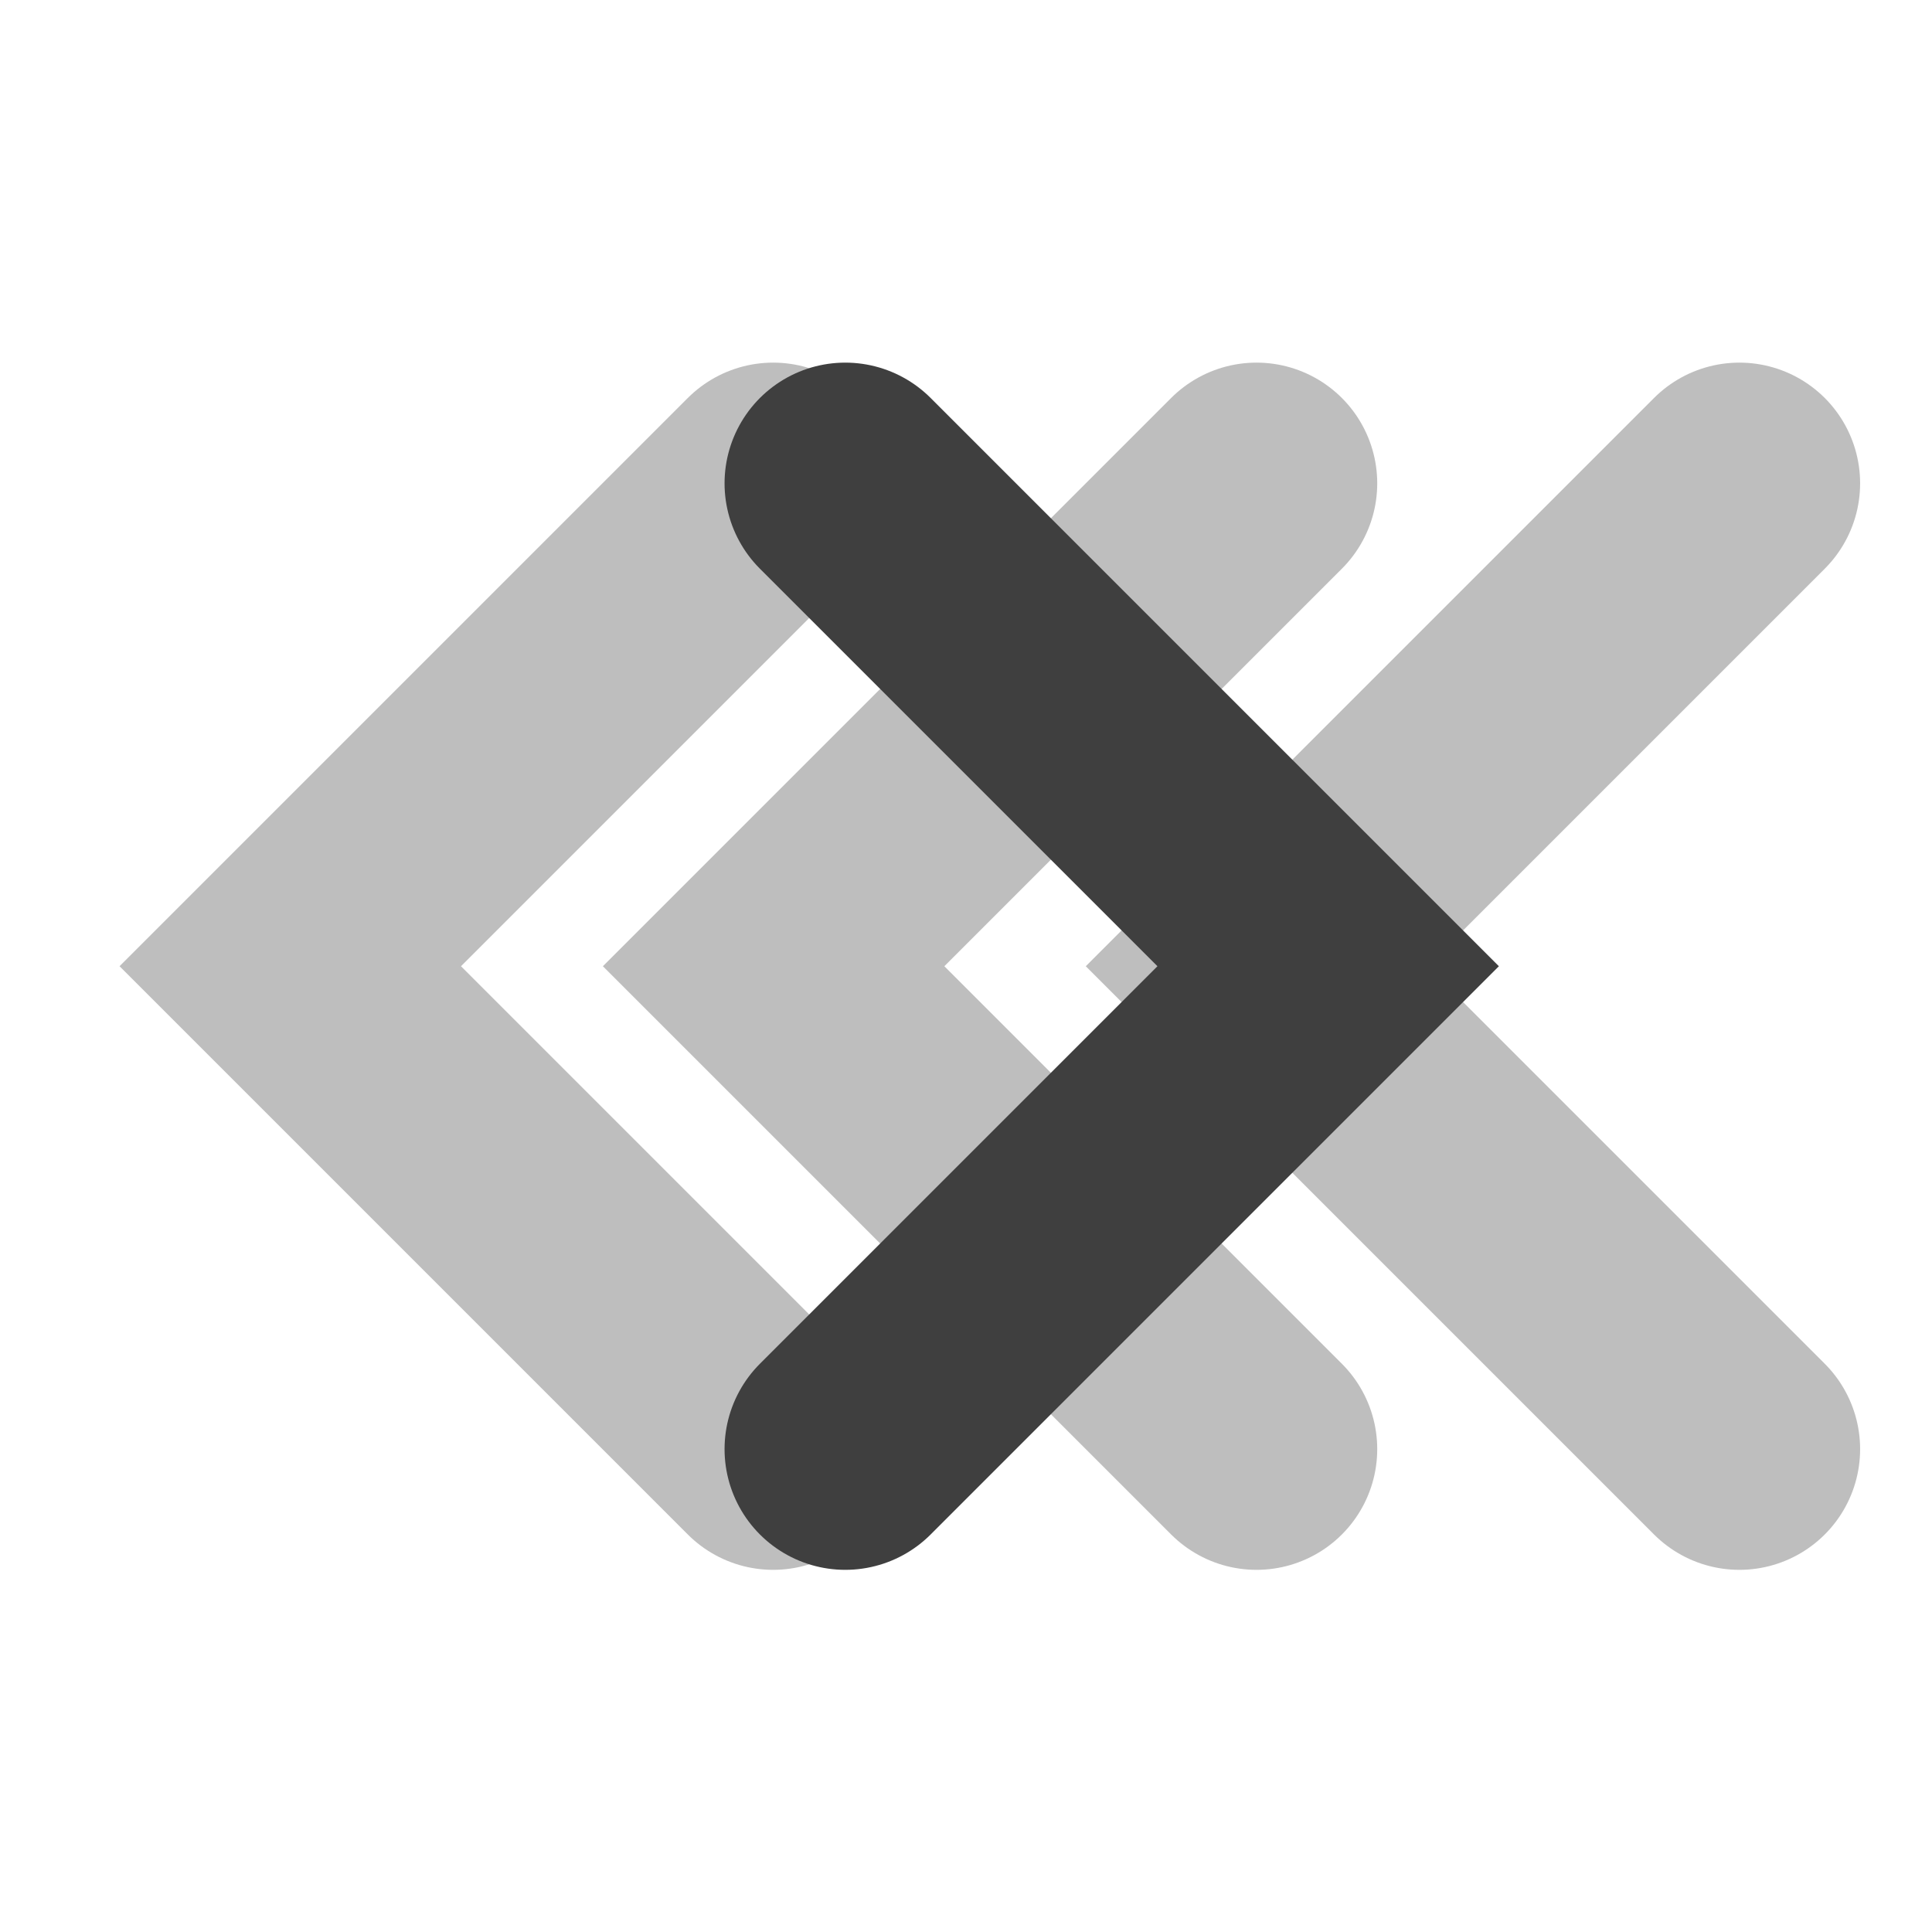 <?xml version="1.0" encoding="UTF-8" standalone="no"?>
<!-- Created with Inkscape (http://www.inkscape.org/) -->

<svg
   xmlns:dc="http://purl.org/dc/elements/1.1/"
   xmlns:cc="http://creativecommons.org/ns#"
   xmlns:rdf="http://www.w3.org/1999/02/22-rdf-syntax-ns#"
   xmlns:svg="http://www.w3.org/2000/svg"
   xmlns="http://www.w3.org/2000/svg"
   xmlns:sodipodi="http://sodipodi.sourceforge.net/DTD/sodipodi-0.dtd"
   xmlns:inkscape="http://www.inkscape.org/namespaces/inkscape"
   width="16"
   height="16"
   viewBox="0 0 4.233 4.233"
   version="1.1"
   id="svg8"
   inkscape:version="0.92.5 (2060ec1f9f, 2020-04-08)"
   sodipodi:docname="indicators.svg">
  <defs
     id="defs2" />
  <sodipodi:namedview
     id="base"
     pagecolor="#ffffff"
     bordercolor="#666666"
     borderopacity="1.0"
     inkscape:pageopacity="0.0"
     inkscape:pageshadow="2"
     inkscape:zoom="72.875"
     inkscape:cx="3.2658662"
     inkscape:cy="8"
     inkscape:document-units="mm"
     inkscape:current-layer="layer2"
     showgrid="true"
     units="px"
     inkscape:window-width="2156"
     inkscape:window-height="1394"
     inkscape:window-x="0"
     inkscape:window-y="40"
     inkscape:window-maximized="1">
    <inkscape:grid
       type="xygrid"
       id="grid815" />
  </sodipodi:namedview>
  <g
     inkscape:label="Layer 1"
     inkscape:groupmode="layer"
     id="layer1"
     transform="translate(0,-292.767)"
     style="display:inline"
     sodipodi:insensitive="true">
    <path
       style="fill:none;stroke:#bebebe;stroke-width:0.529;stroke-linecap:round;stroke-linejoin:miter;stroke-miterlimit:4;stroke-dasharray:none;stroke-opacity:1"
       d="m 3.811,295.942 -1.058,-1.058 1.058,-1.058"
       id="path819"
       inkscape:connector-curvature="0" />
    <path
       style="fill:none;stroke:#bebebe;stroke-width:0.529;stroke-linecap:round;stroke-linejoin:miter;stroke-miterlimit:4;stroke-dasharray:none;stroke-opacity:1"
       d="m 2.753,295.942 -1.058,-1.058 1.058,-1.058"
       id="path819-3"
       inkscape:connector-curvature="0" />
    <path
       style="fill:none;stroke:#bebebe;stroke-width:0.529;stroke-linecap:round;stroke-linejoin:miter;stroke-miterlimit:4;stroke-dasharray:none;stroke-opacity:1"
       d="m 1.694,295.942 -1.058,-1.058 1.058,-1.058"
       id="path819-6"
       inkscape:connector-curvature="0" />
    <path
       transform="translate(0,292.767)"
       style="display:inline;fill:none;stroke:#3f3f3f;stroke-width:0.529;stroke-linecap:round;stroke-linejoin:miter;stroke-miterlimit:4;stroke-dasharray:none;stroke-opacity:1"
       d="m 1.852,3.175 1.058,-1.058 -1.058,-1.058"
       id="path1380"
       inkscape:connector-curvature="0" />
  </g>
  <g
     inkscape:groupmode="layer"
     id="layer2"
     inkscape:label="out"
     style="display:none"
     sodipodi:insensitive="true">
    <path
       inkscape:connector-curvature="0"
       id="path846"
       d="m 1.852,3.175 1.058,-1.058 -1.058,-1.058"
       style="fill:none;stroke:#3f3f3f;stroke-width:0.529;stroke-linecap:round;stroke-linejoin:miter;stroke-miterlimit:4;stroke-dasharray:none;stroke-opacity:1" />
  </g>
  <g
     inkscape:groupmode="layer"
     id="layer3"
     inkscape:label="to_me"
     style="display:none"
     sodipodi:insensitive="true">
    <path
       transform="translate(0,-292.767)"
       inkscape:connector-curvature="0"
       id="path849"
       d="m 3.811,295.942 -1.058,-1.058 1.058,-1.058"
       style="fill:none;stroke:#bebebe;stroke-width:0.529;stroke-linecap:round;stroke-linejoin:miter;stroke-miterlimit:4;stroke-dasharray:none;stroke-opacity:1" />
    <path
       transform="translate(0,-292.767)"
       inkscape:connector-curvature="0"
       id="path851"
       d="m 2.753,295.942 -1.058,-1.058 1.058,-1.058"
       style="fill:none;stroke:#bebebe;stroke-width:0.529;stroke-linecap:round;stroke-linejoin:miter;stroke-miterlimit:4;stroke-dasharray:none;stroke-opacity:1" />
    <path
       transform="translate(0,-292.767)"
       inkscape:connector-curvature="0"
       id="path853"
       d="m 1.694,295.942 -1.058,-1.058 1.058,-1.058"
       style="fill:none;stroke:#bebebe;stroke-width:0.529;stroke-linecap:round;stroke-linejoin:miter;stroke-miterlimit:4;stroke-dasharray:none;stroke-opacity:1" />
  </g>
  <g
     inkscape:groupmode="layer"
     id="layer4"
     inkscape:label="to_others"
     style="display:none"
     sodipodi:insensitive="true">
    <path
       inkscape:connector-curvature="0"
       id="path861"
       d="m 3.704,3.175 -1.058,-1.058 1.058,-1.058"
       style="fill:none;stroke:#bebebe;stroke-width:0.529;stroke-linecap:round;stroke-linejoin:miter;stroke-miterlimit:4;stroke-dasharray:none;stroke-opacity:1" />
    <path
       inkscape:connector-curvature="0"
       id="path863"
       d="M 1.852,3.175 0.794,2.117 1.852,1.058"
       style="fill:none;stroke:#bebebe;stroke-width:0.529;stroke-linecap:round;stroke-linejoin:miter;stroke-miterlimit:4;stroke-dasharray:none;stroke-opacity:1" />
  </g>
  <g
     inkscape:groupmode="layer"
     id="layer5"
     inkscape:label="to_list"
     style="display:none"
     sodipodi:insensitive="true">
    <path
       transform="translate(0,-292.767)"
       inkscape:connector-curvature="0"
       id="path858"
       d="m 2.753,295.942 -1.058,-1.058 1.058,-1.058"
       style="fill:none;stroke:#bebebe;stroke-width:0.529;stroke-linecap:round;stroke-linejoin:miter;stroke-miterlimit:4;stroke-dasharray:none;stroke-opacity:1" />
  </g>
</svg>
